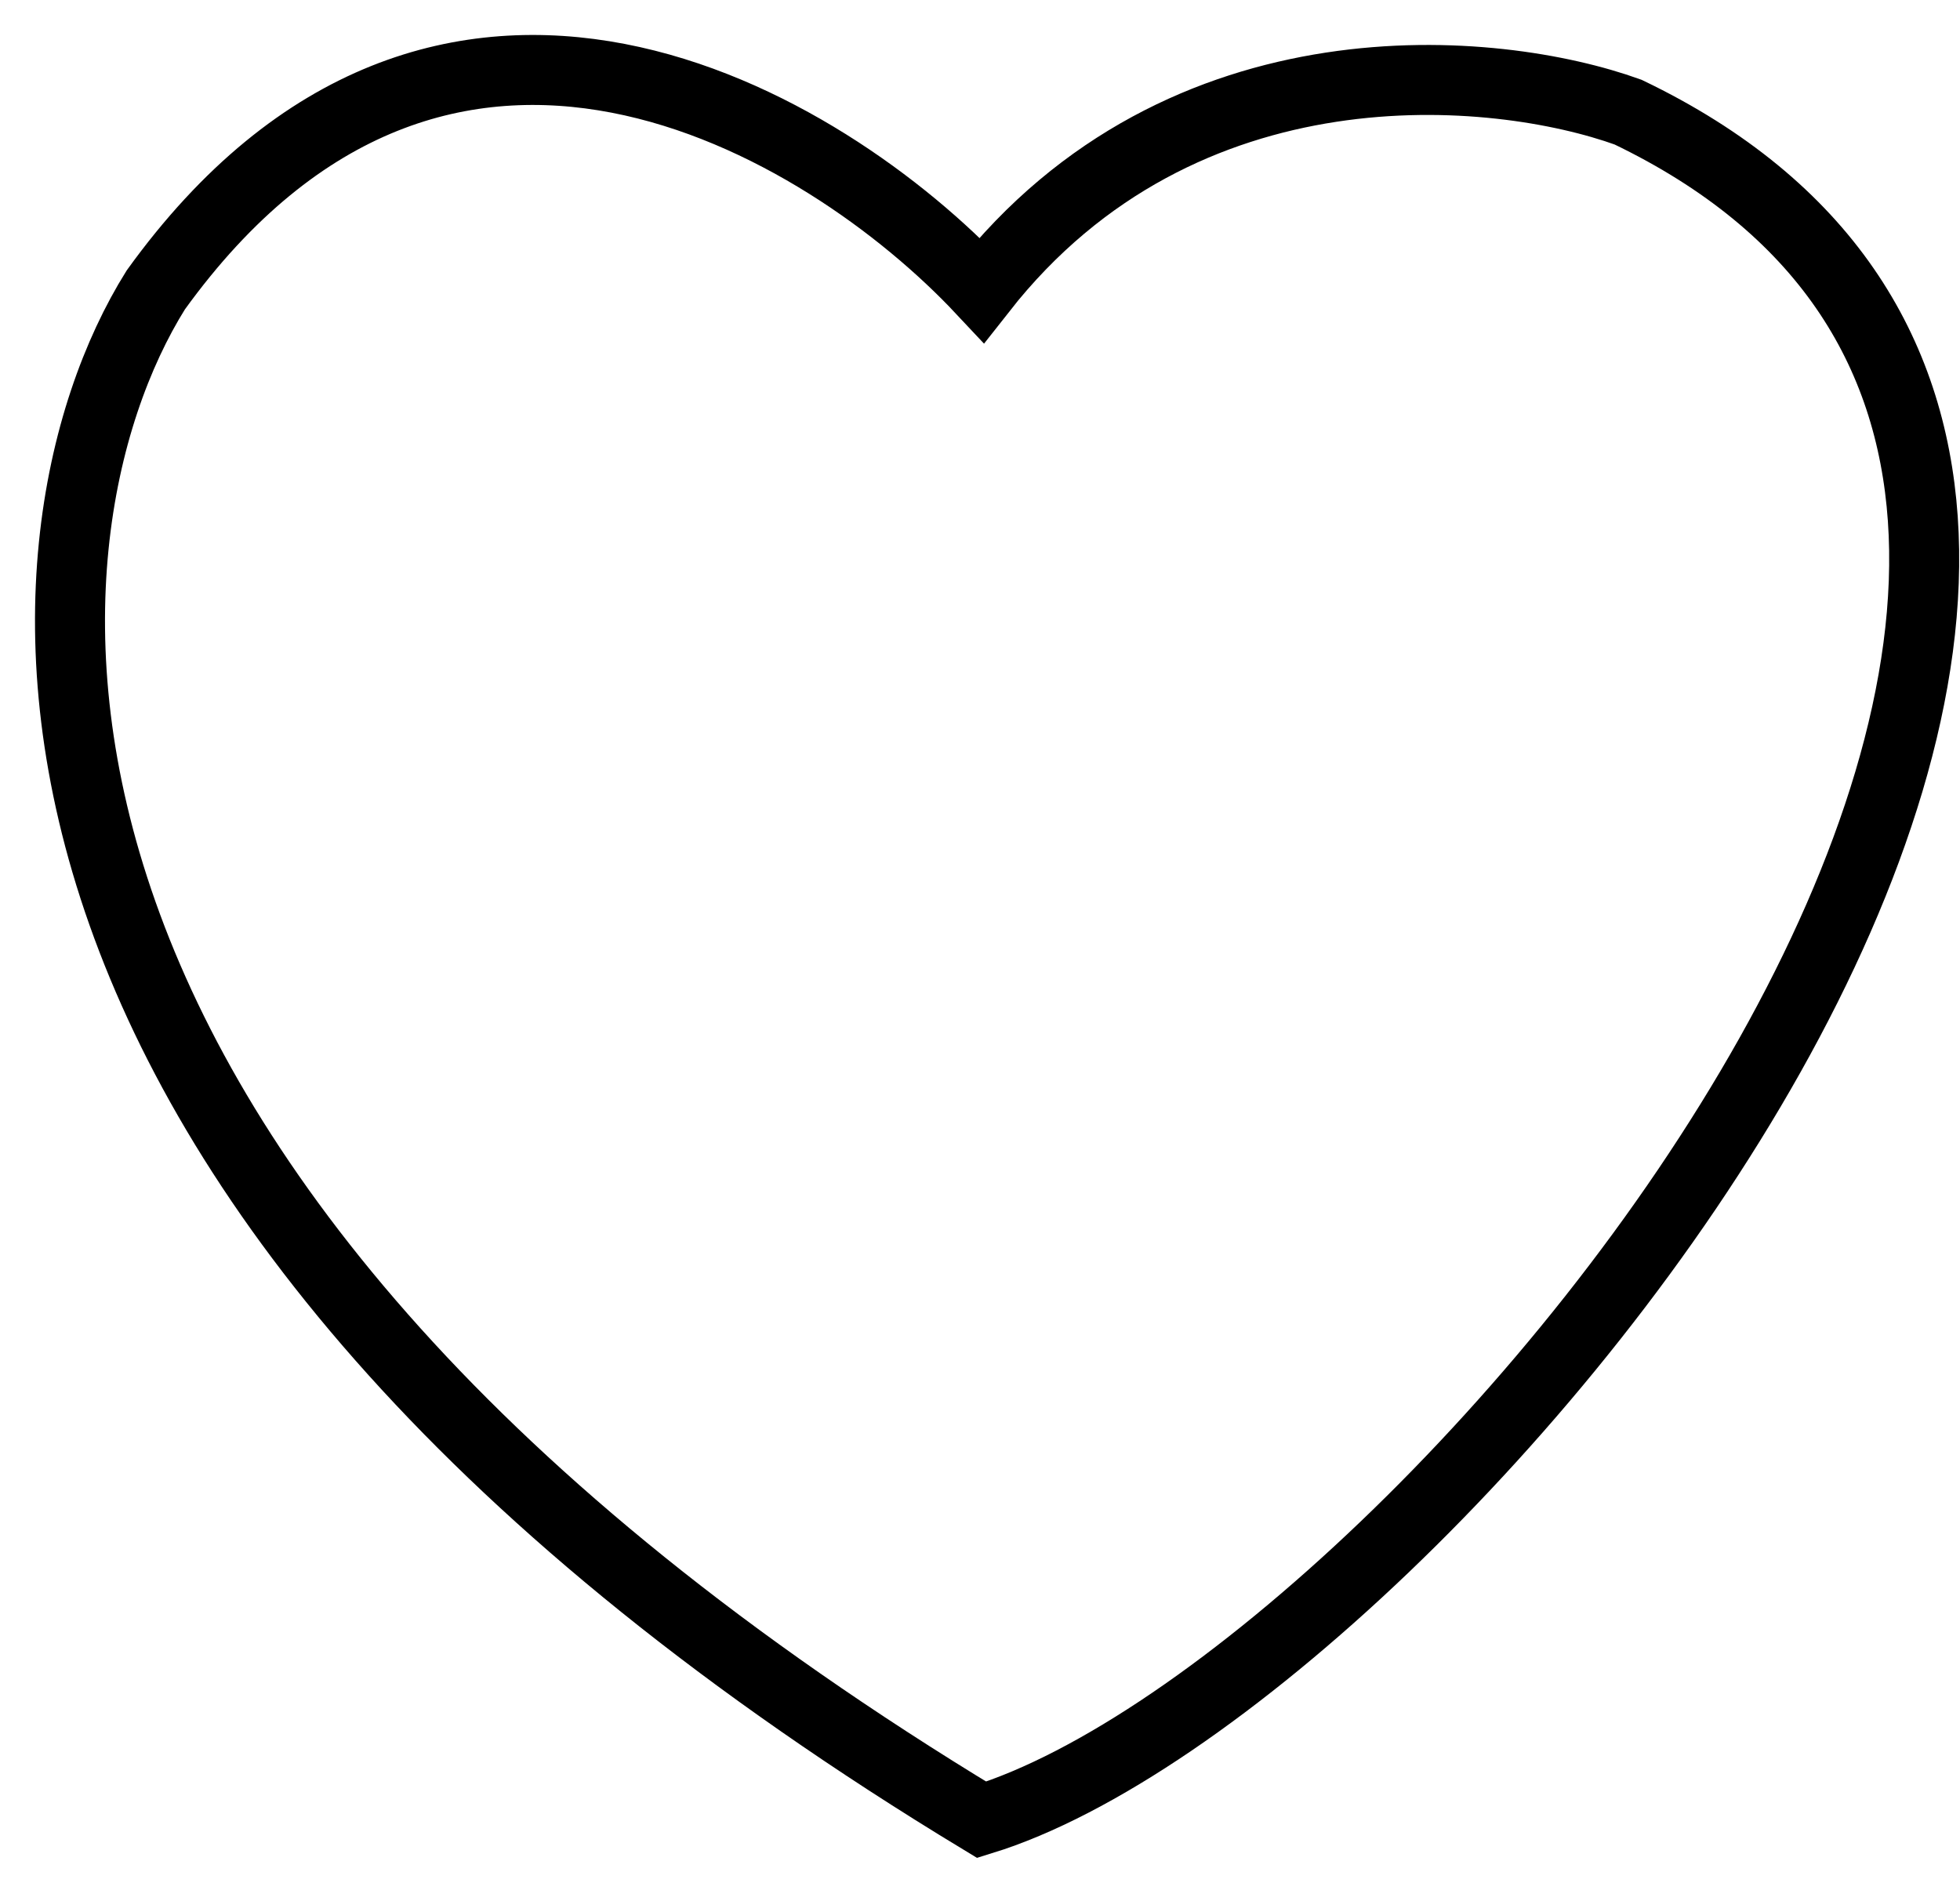 <svg width="28" height="27" viewBox="0 0 28 27" fill="none" xmlns="http://www.w3.org/2000/svg">
<path d="M23.258 1.602C34.5 7 20.5 24 14.024 26C-0.751 17.054 0.002 7.701 2.225 4.143C6.329 -1.55 11.801 1.771 14.024 4.143C16.897 0.484 21.377 0.924 23.258 1.602Z" stroke="black"/>
</svg>
